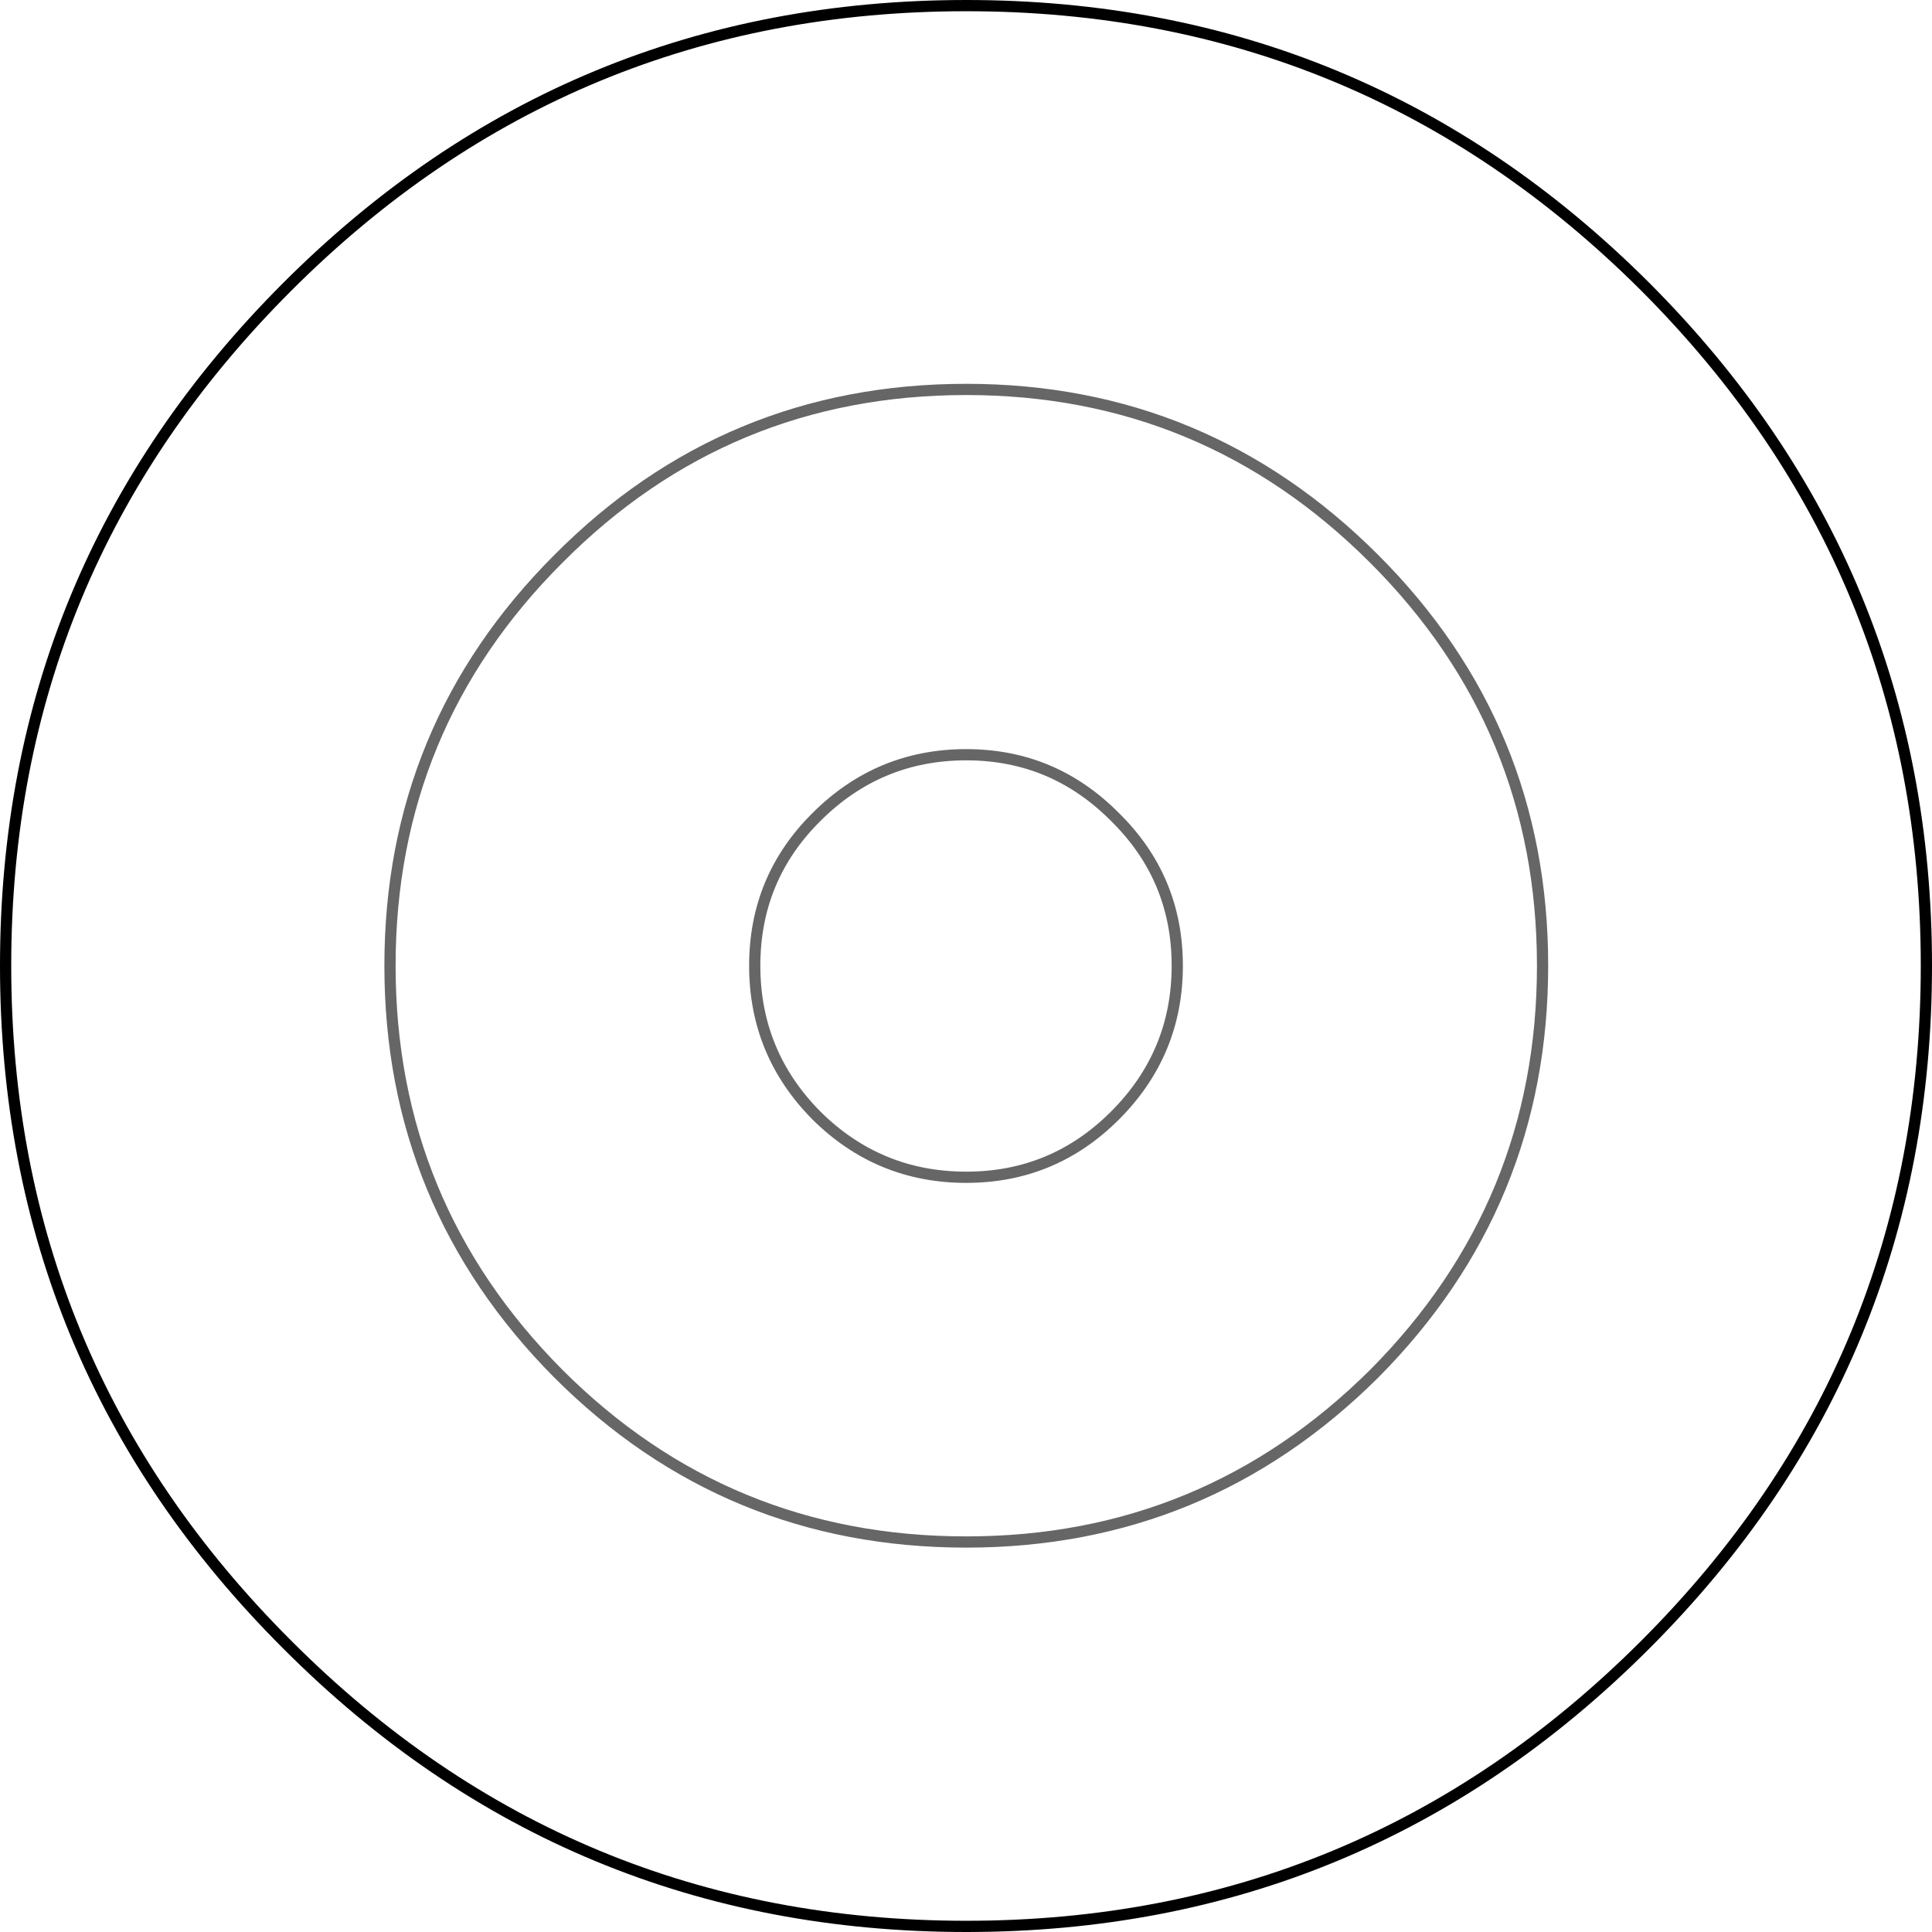 <?xml version="1.0" encoding="UTF-8" standalone="no"?>
<svg xmlns:xlink="http://www.w3.org/1999/xlink" height="172.15px" width="172.15px" xmlns="http://www.w3.org/2000/svg">
  <g transform="matrix(1.0, 0.0, 0.0, 1.0, 86.1, 86.05)">
    <path d="M13.25 -13.25 Q18.8 -7.8 18.8 0.0 18.8 7.8 13.25 13.35 7.75 18.85 0.0 18.85 -7.8 18.85 -13.35 13.35 -18.85 7.8 -18.85 0.0 -18.85 -7.8 -13.35 -13.25 -7.8 -18.8 0.0 -18.8 7.75 -18.8 13.25 -13.25 M36.35 -36.25 Q21.25 -51.35 0.0 -51.35 -21.35 -51.35 -36.35 -36.25 -51.35 -21.25 -51.35 0.0 -51.35 21.25 -36.35 36.35 -21.35 51.35 0.0 51.35 21.25 51.35 36.35 36.35 51.35 21.25 51.35 0.0 51.35 -21.25 36.35 -36.25 M60.5 -60.5 Q85.55 -35.4 85.55 0.0 85.55 35.45 60.5 60.5 35.4 85.6 0.0 85.6 -35.45 85.6 -60.5 60.5 -85.6 35.45 -85.6 0.0 -85.6 -35.4 -60.5 -60.5 -35.45 -85.55 0.0 -85.55 35.4 -85.55 60.5 -60.5" fill="#ffffff" fill-opacity="0.0" fill-rule="evenodd" stroke="none"/>
    <path d="M60.5 -60.5 Q85.55 -35.4 85.55 0.0 85.55 35.45 60.5 60.5 35.4 85.6 0.0 85.6 -35.45 85.6 -60.5 60.5 -85.6 35.45 -85.6 0.0 -85.6 -35.4 -60.5 -60.5 -35.45 -85.55 0.0 -85.55 35.4 -85.55 60.5 -60.5" fill="none" stroke="#000000" stroke-linecap="butt" stroke-linejoin="miter-clip" stroke-miterlimit="10.0" stroke-width="1.0"/>
    <path d="M13.25 -13.25 Q18.8 -7.8 18.8 0.0 18.8 7.8 13.25 13.35 7.75 18.85 0.0 18.85 -7.8 18.85 -13.35 13.35 -18.85 7.8 -18.85 0.0 -18.85 -7.8 -13.35 -13.25 -7.8 -18.8 0.0 -18.8 7.75 -18.8 13.25 -13.25 M36.35 -36.25 Q51.35 -21.25 51.35 0.0 51.35 21.25 36.35 36.35 21.25 51.35 0.0 51.35 -21.35 51.35 -36.35 36.35 -51.35 21.25 -51.35 0.0 -51.35 -21.25 -36.35 -36.25 -21.35 -51.35 0.0 -51.35 21.25 -51.35 36.35 -36.25" fill="none" stroke="#000000" stroke-linecap="butt" stroke-linejoin="miter-clip" stroke-miterlimit="10.0" stroke-opacity="0.6" stroke-width="1.0"/>
  </g>
</svg>
